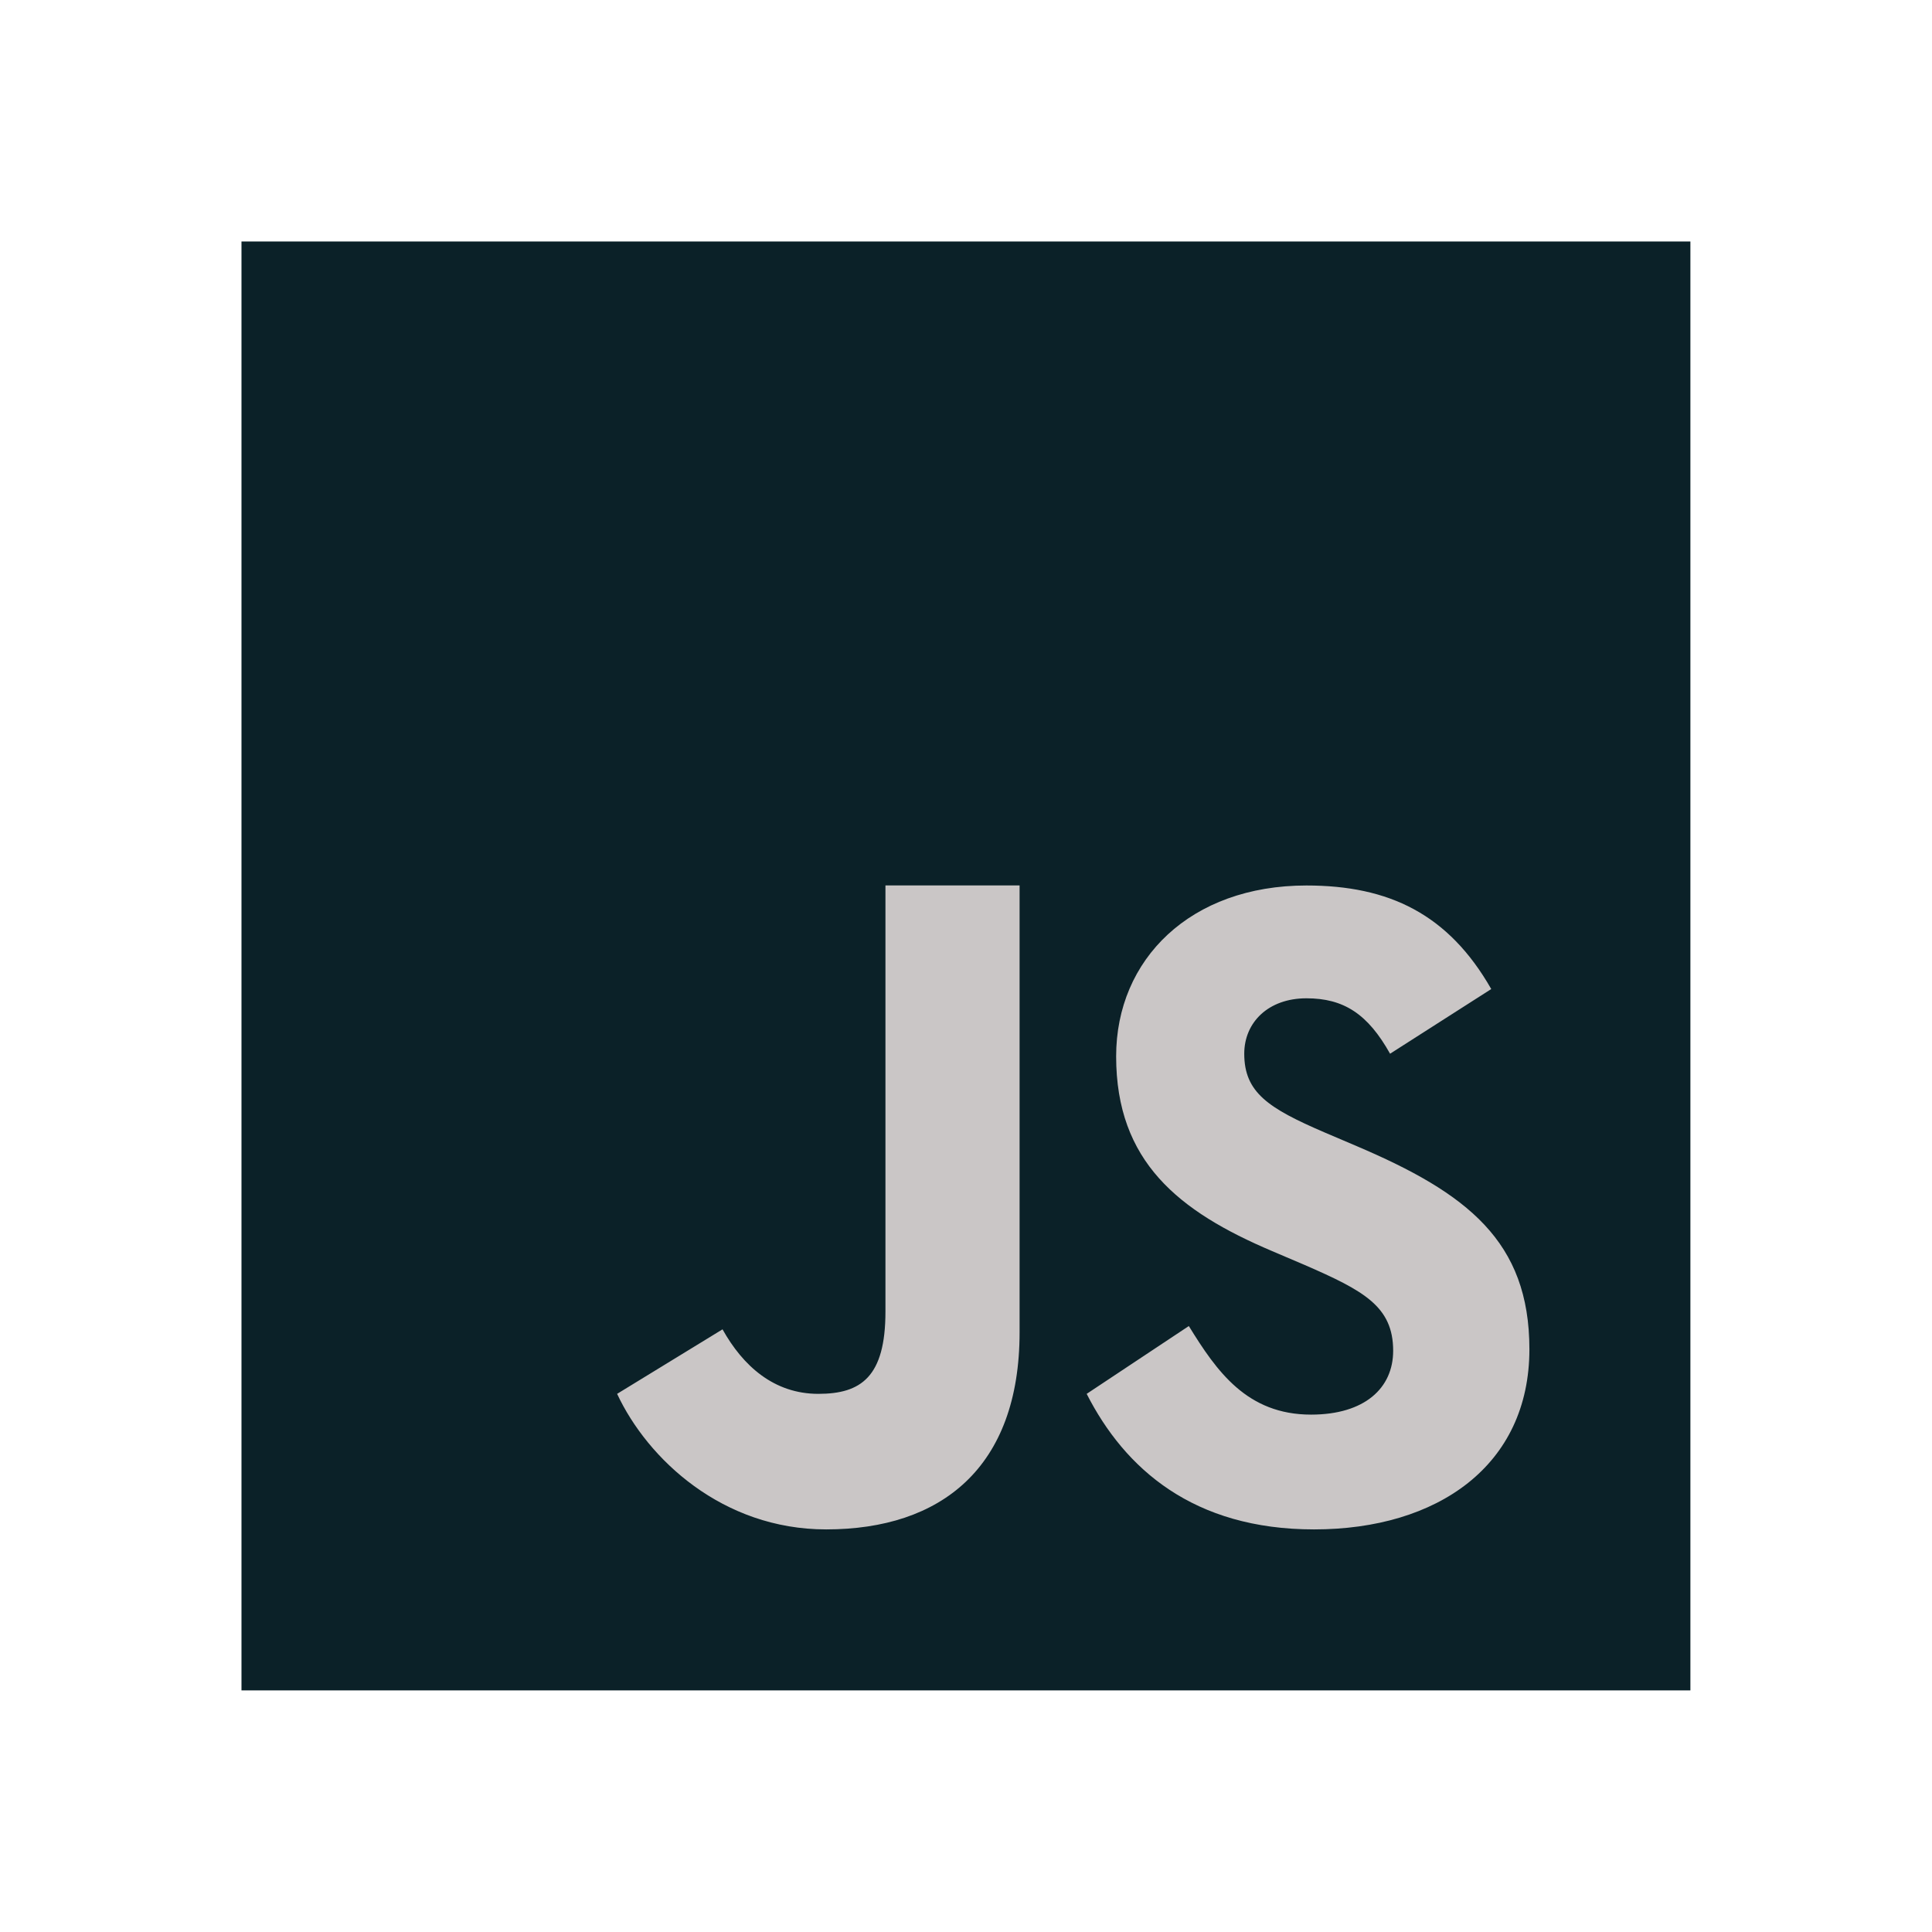 <svg xmlns="http://www.w3.org/2000/svg" xmlns:xlink="http://www.w3.org/1999/xlink" viewBox="0,0,256,256" width="48px" height="48px"><g fill-opacity="0" fill="#dddddd" fill-rule="nonzero" stroke="none" stroke-width="1" stroke-linecap="butt" stroke-linejoin="miter" stroke-miterlimit="10" stroke-dasharray="" stroke-dashoffset="0" font-family="none" font-weight="none" font-size="none" text-anchor="none" style="mix-blend-mode: normal"><path d="M0,256v-256h256v256z" id="bgRectangle"></path></g><g fill="none" fill-rule="nonzero" stroke="none" stroke-width="1" stroke-linecap="butt" stroke-linejoin="miter" stroke-miterlimit="10" stroke-dasharray="" stroke-dashoffset="0" font-family="none" font-weight="none" font-size="none" text-anchor="none" style="mix-blend-mode: normal"><g transform="scale(5.333,5.333)"><path d="M6,42v-36h36v36z" fill="#0b2128"></path><path d="M29.538,32.947c0.692,1.124 1.444,2.201 3.037,2.201c1.338,0 2.04,-0.665 2.04,-1.585c0,-1.101 -0.726,-1.492 -2.198,-2.133l-0.807,-0.344c-2.329,-0.988 -3.878,-2.226 -3.878,-4.841c0,-2.41 1.845,-4.244 4.728,-4.244c2.053,0 3.528,0.711 4.592,2.573l-2.514,1.607c-0.553,-0.988 -1.151,-1.377 -2.078,-1.377c-0.946,0 -1.545,0.597 -1.545,1.377c0,0.964 0.6,1.354 1.985,1.951l0.807,0.344c2.745,1.169 4.293,2.363 4.293,5.047c0,2.892 -2.284,4.477 -5.35,4.477c-2.999,0 -4.702,-1.505 -5.65,-3.368zM17.952,33.029c0.506,0.906 1.275,1.603 2.381,1.603c1.058,0 1.667,-0.418 1.667,-2.043v-10.589h3.333v11.101c0,3.367 -1.953,4.899 -4.805,4.899c-2.577,0 -4.437,-1.746 -5.195,-3.368z" fill="#cac6c6"></path></g></g></svg>
